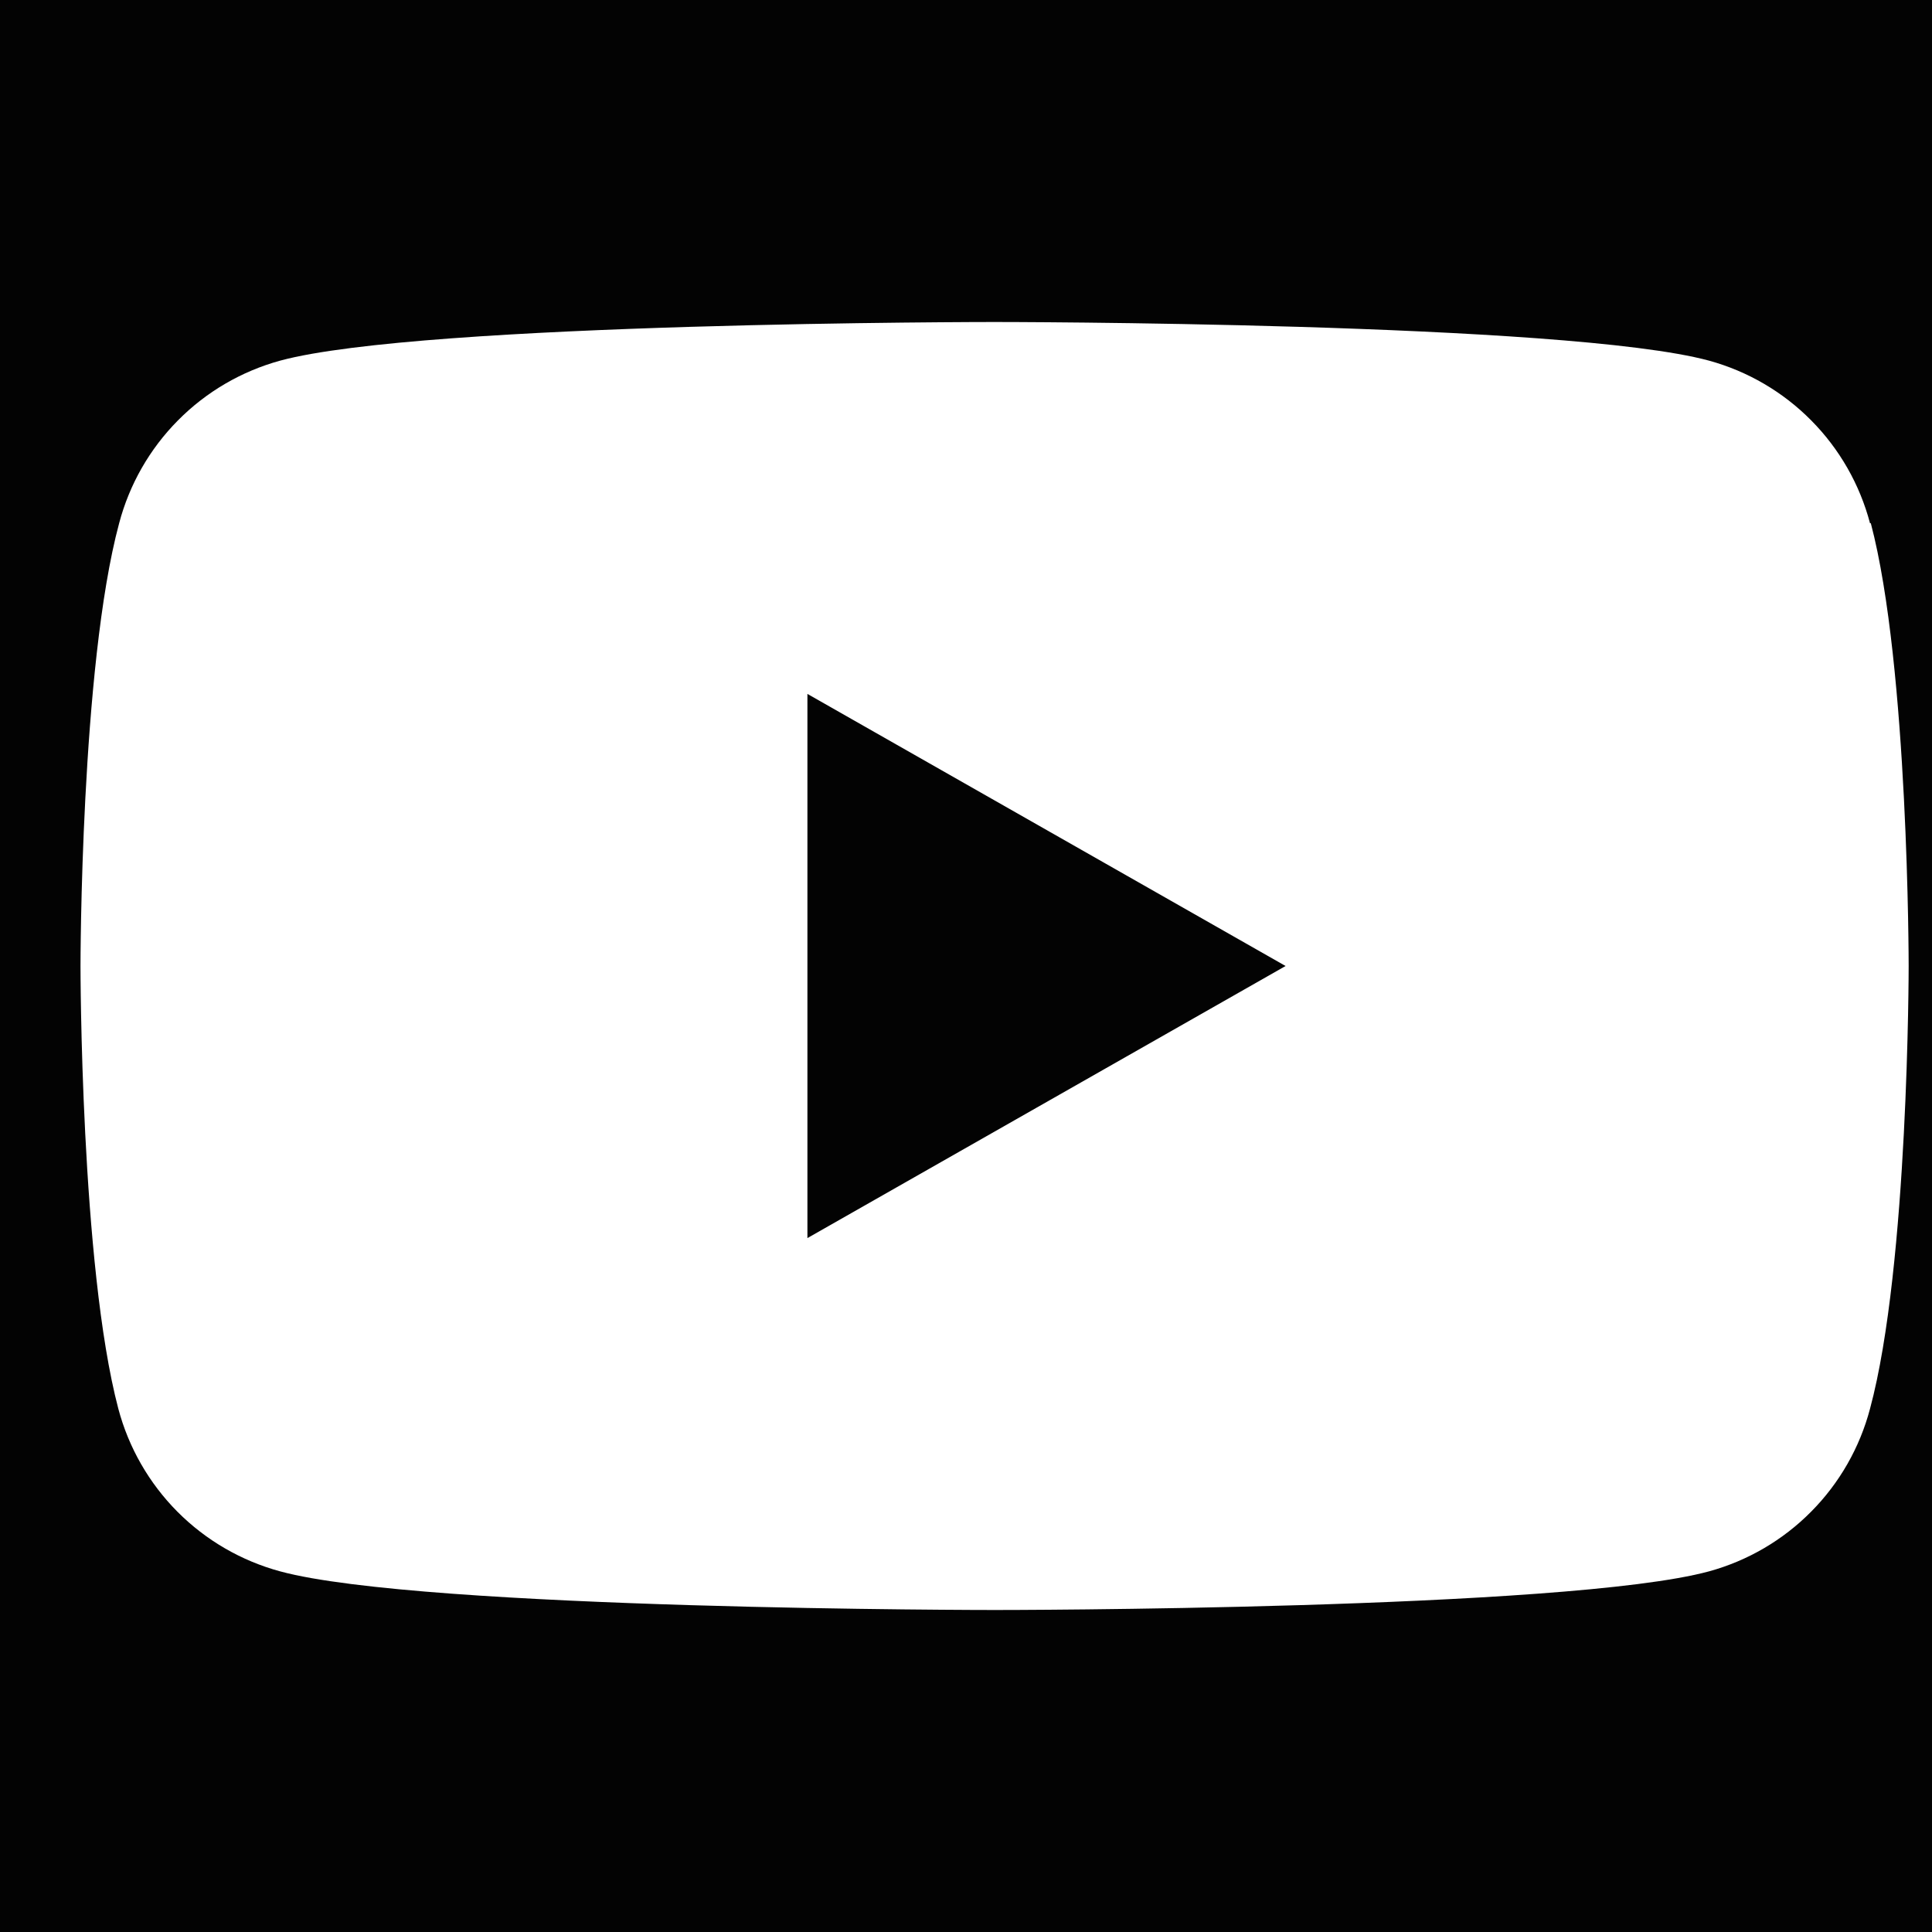 <svg width="24" height="24" viewBox="0 0 24 24" fill="none" xmlns="http://www.w3.org/2000/svg">
<rect width="24" height="24" fill="#E5E5E5"></rect>
<g id="Group 52">
<rect id="Rectangle 27" x="-1852" y="-10002" width="4860" height="11210" rx="100" fill="#DBDBDB"></rect>
</g>
<g id="Museum - 1920px">
<rect width="1920" height="9334" transform="translate(-1352 -9116)" fill="white"></rect>
<g id="Footer">
<path id="BG" d="M-1352 -174H568V218H-1352V-174Z" fill="#030303"></path>
<g id="Social">
<g id="Youtube">
<g id="Rectangle" filter="url('#filter0_d_0_1')">
<rect x="-11.5" y="-11.5" width="47" height="47" rx="23.5" stroke="#666666"></rect>
</g>
<g id="Frame">
<path id="Vector" d="M10.03 15.38V8.62L15.97 12L10.03 15.38ZM23.23 6.5C23.103 6.018 22.851 5.577 22.5 5.223C22.149 4.868 21.711 4.612 21.23 4.48C19.46 4 12.35 4 12.35 4C12.35 4 5.25 4 3.48 4.48C2.999 4.612 2.561 4.868 2.21 5.223C1.859 5.577 1.607 6.018 1.48 6.5C1 8.28 1 12 1 12C1 12 1 15.72 1.47 17.5C1.598 17.983 1.852 18.425 2.204 18.779C2.557 19.134 2.997 19.389 3.48 19.52C5.25 20 12.36 20 12.36 20C12.36 20 19.46 20 21.23 19.52C21.711 19.388 22.149 19.132 22.5 18.777C22.851 18.423 23.103 17.982 23.23 17.5C23.71 15.72 23.71 12 23.71 12C23.71 12 23.71 8.28 23.24 6.5H23.23Z" fill="white"></path>
</g>
</g>
</g>
</g>
</g>
<defs>
<filter id="filter0_d_0_1" x="-12" y="-12" width="48" height="48" filterUnits="userSpaceOnUse" color-interpolation-filters="sRGB">
<feFlood flood-opacity="0" result="BackgroundImageFix"></feFlood>
<feColorMatrix in="SourceAlpha" type="matrix" values="0 0 0 0 0 0 0 0 0 0 0 0 0 0 0 0 0 0 127 0" result="hardAlpha"></feColorMatrix>
<feOffset></feOffset>
<feColorMatrix type="matrix" values="0 0 0 0 0.4 0 0 0 0 0.4 0 0 0 0 0.4 0 0 0 1 0"></feColorMatrix>
<feBlend mode="normal" in2="BackgroundImageFix" result="effect1_dropShadow_0_1"></feBlend>
<feBlend mode="normal" in="SourceGraphic" in2="effect1_dropShadow_0_1" result="shape"></feBlend>
</filter>
</defs>
</svg>
